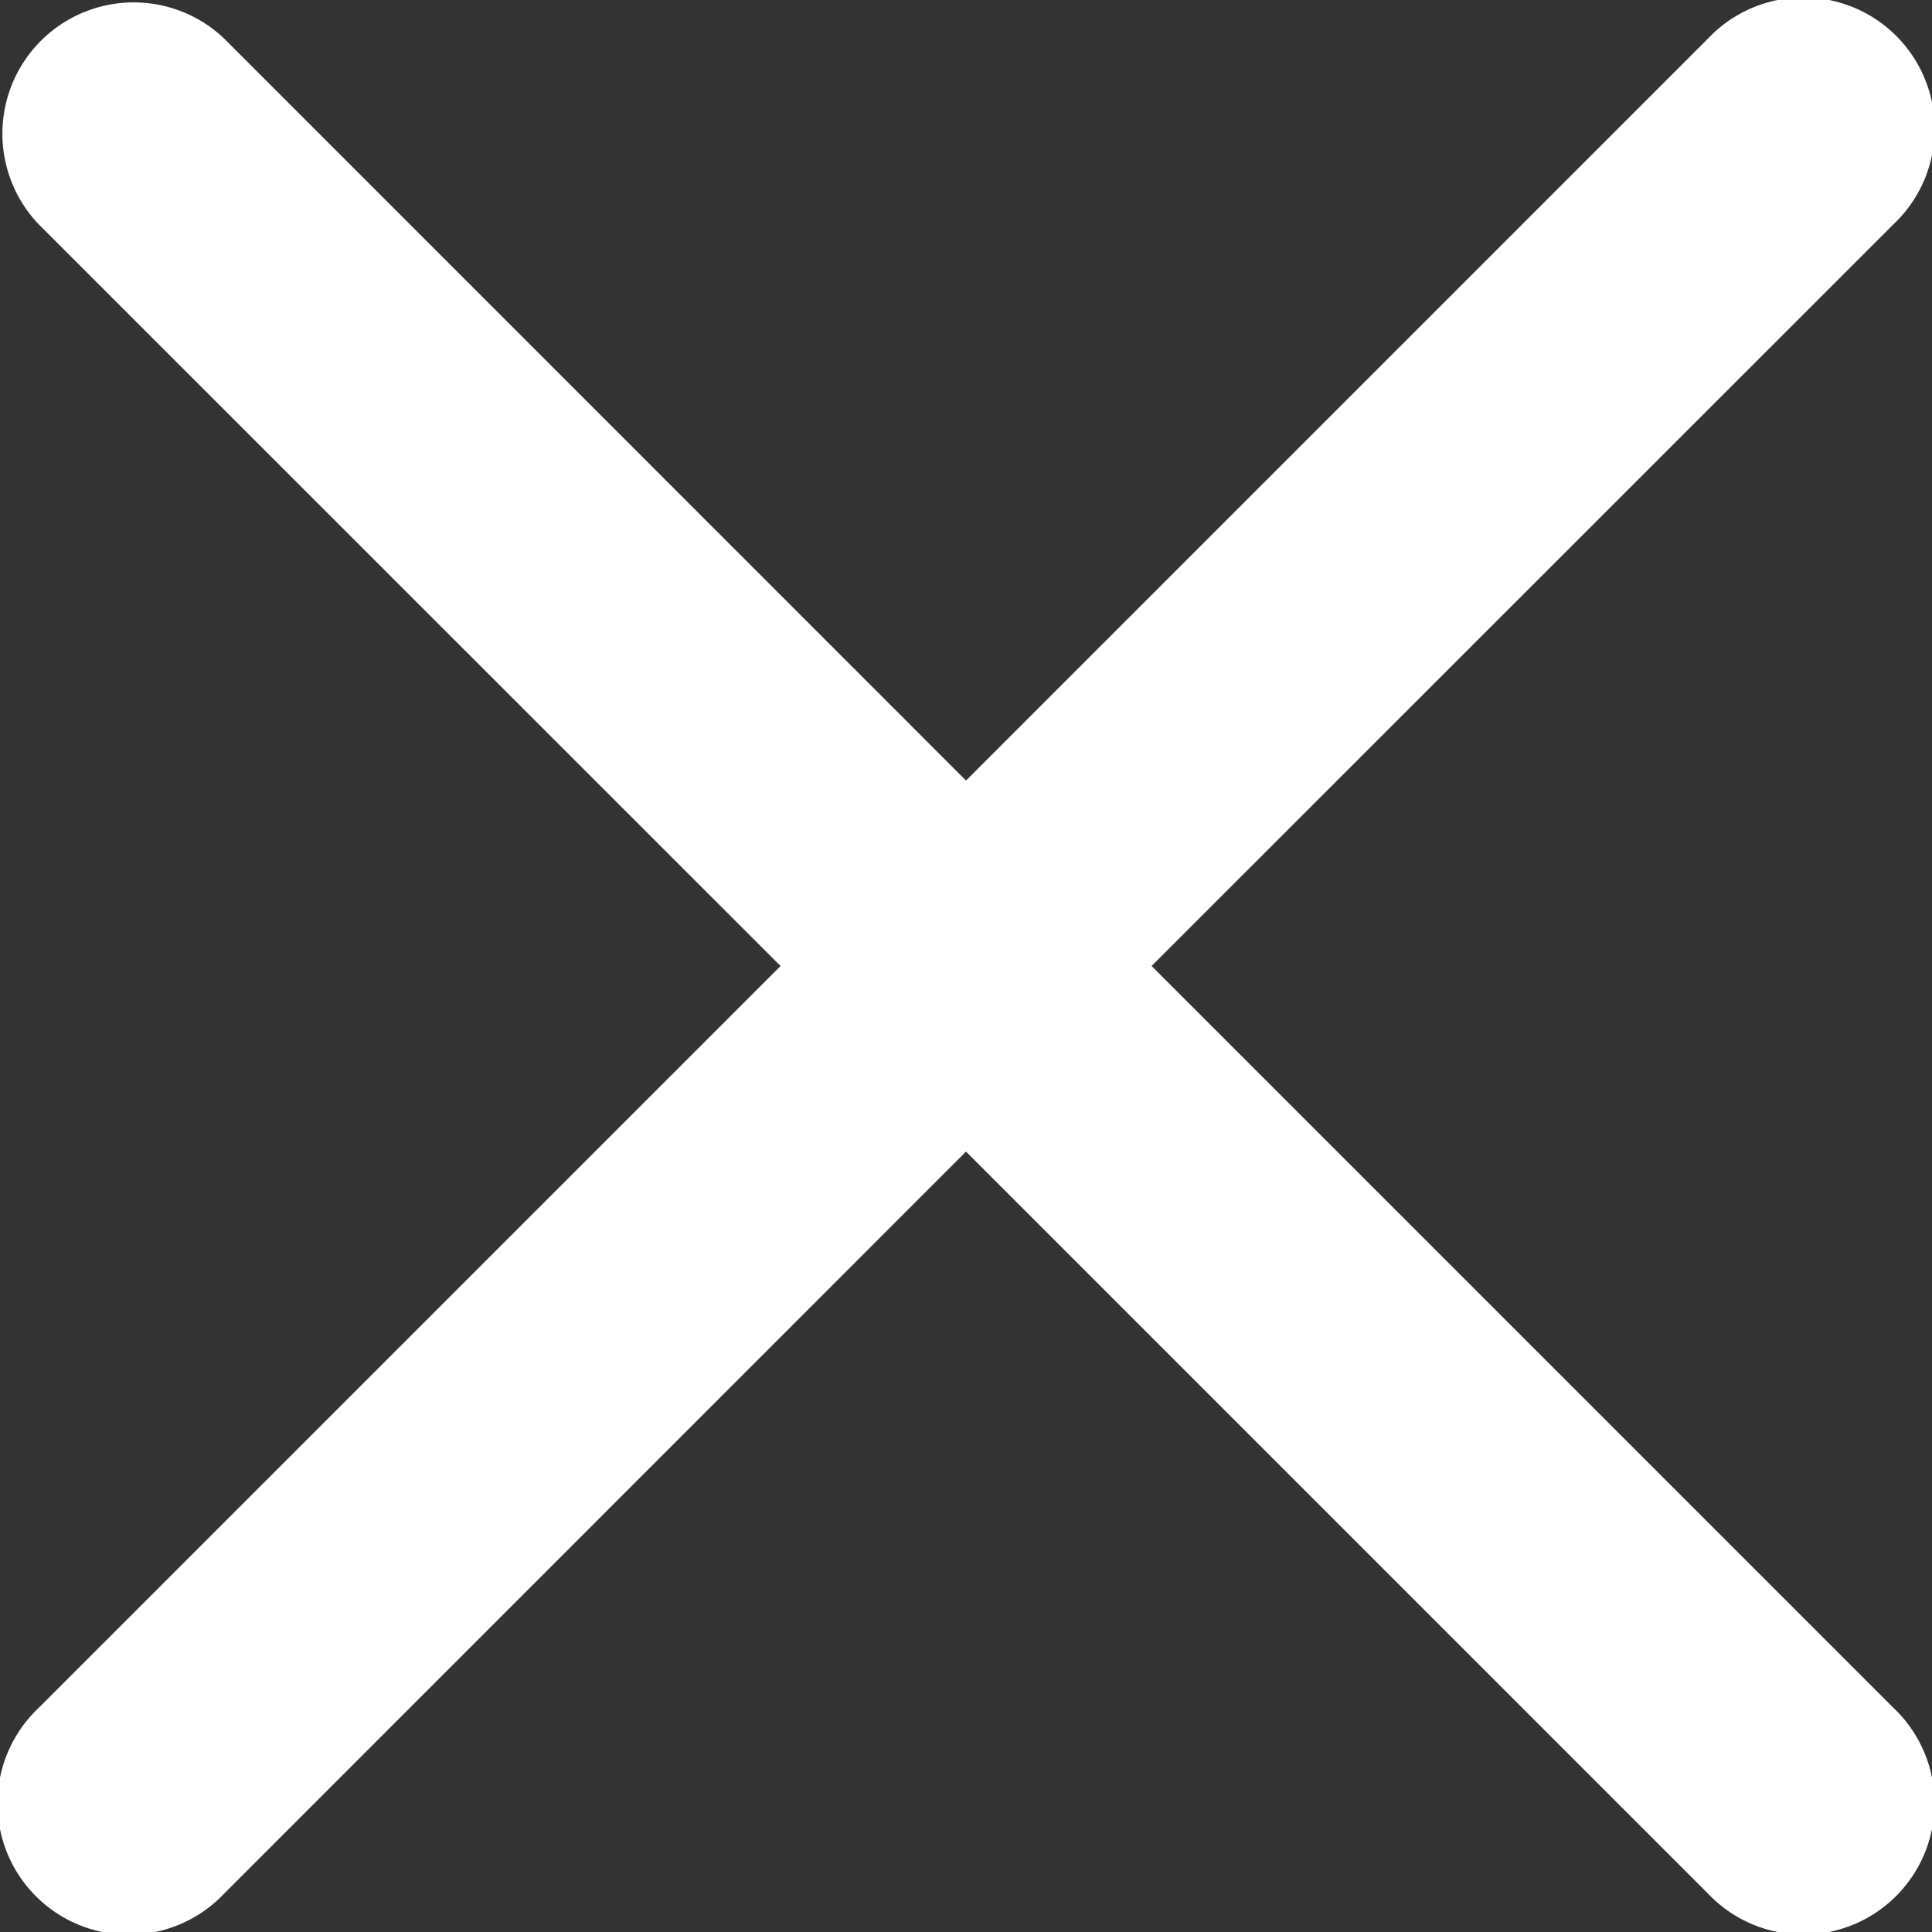 <svg fill="#ffffff" viewBox="0 0 12.876 12.877" xmlns="http://www.w3.org/2000/svg">
  <rect x="0" y="0" width="12.876" height="12.877" fill="#333333" stroke="none"/>
  <path d="M11.384 12.621L6.438 7.675l-4.945 4.946a.875.875 0 1 1-1.237-1.237l4.946-4.946L.256 1.493A.875.875 0 0 1 1.493.256l4.945 4.946L11.384.256a.875.875 0 1 1 1.237 1.237L7.675 6.438l4.945 4.945a.875.875 0 1 1-1.237 1.237z"/>
</svg>